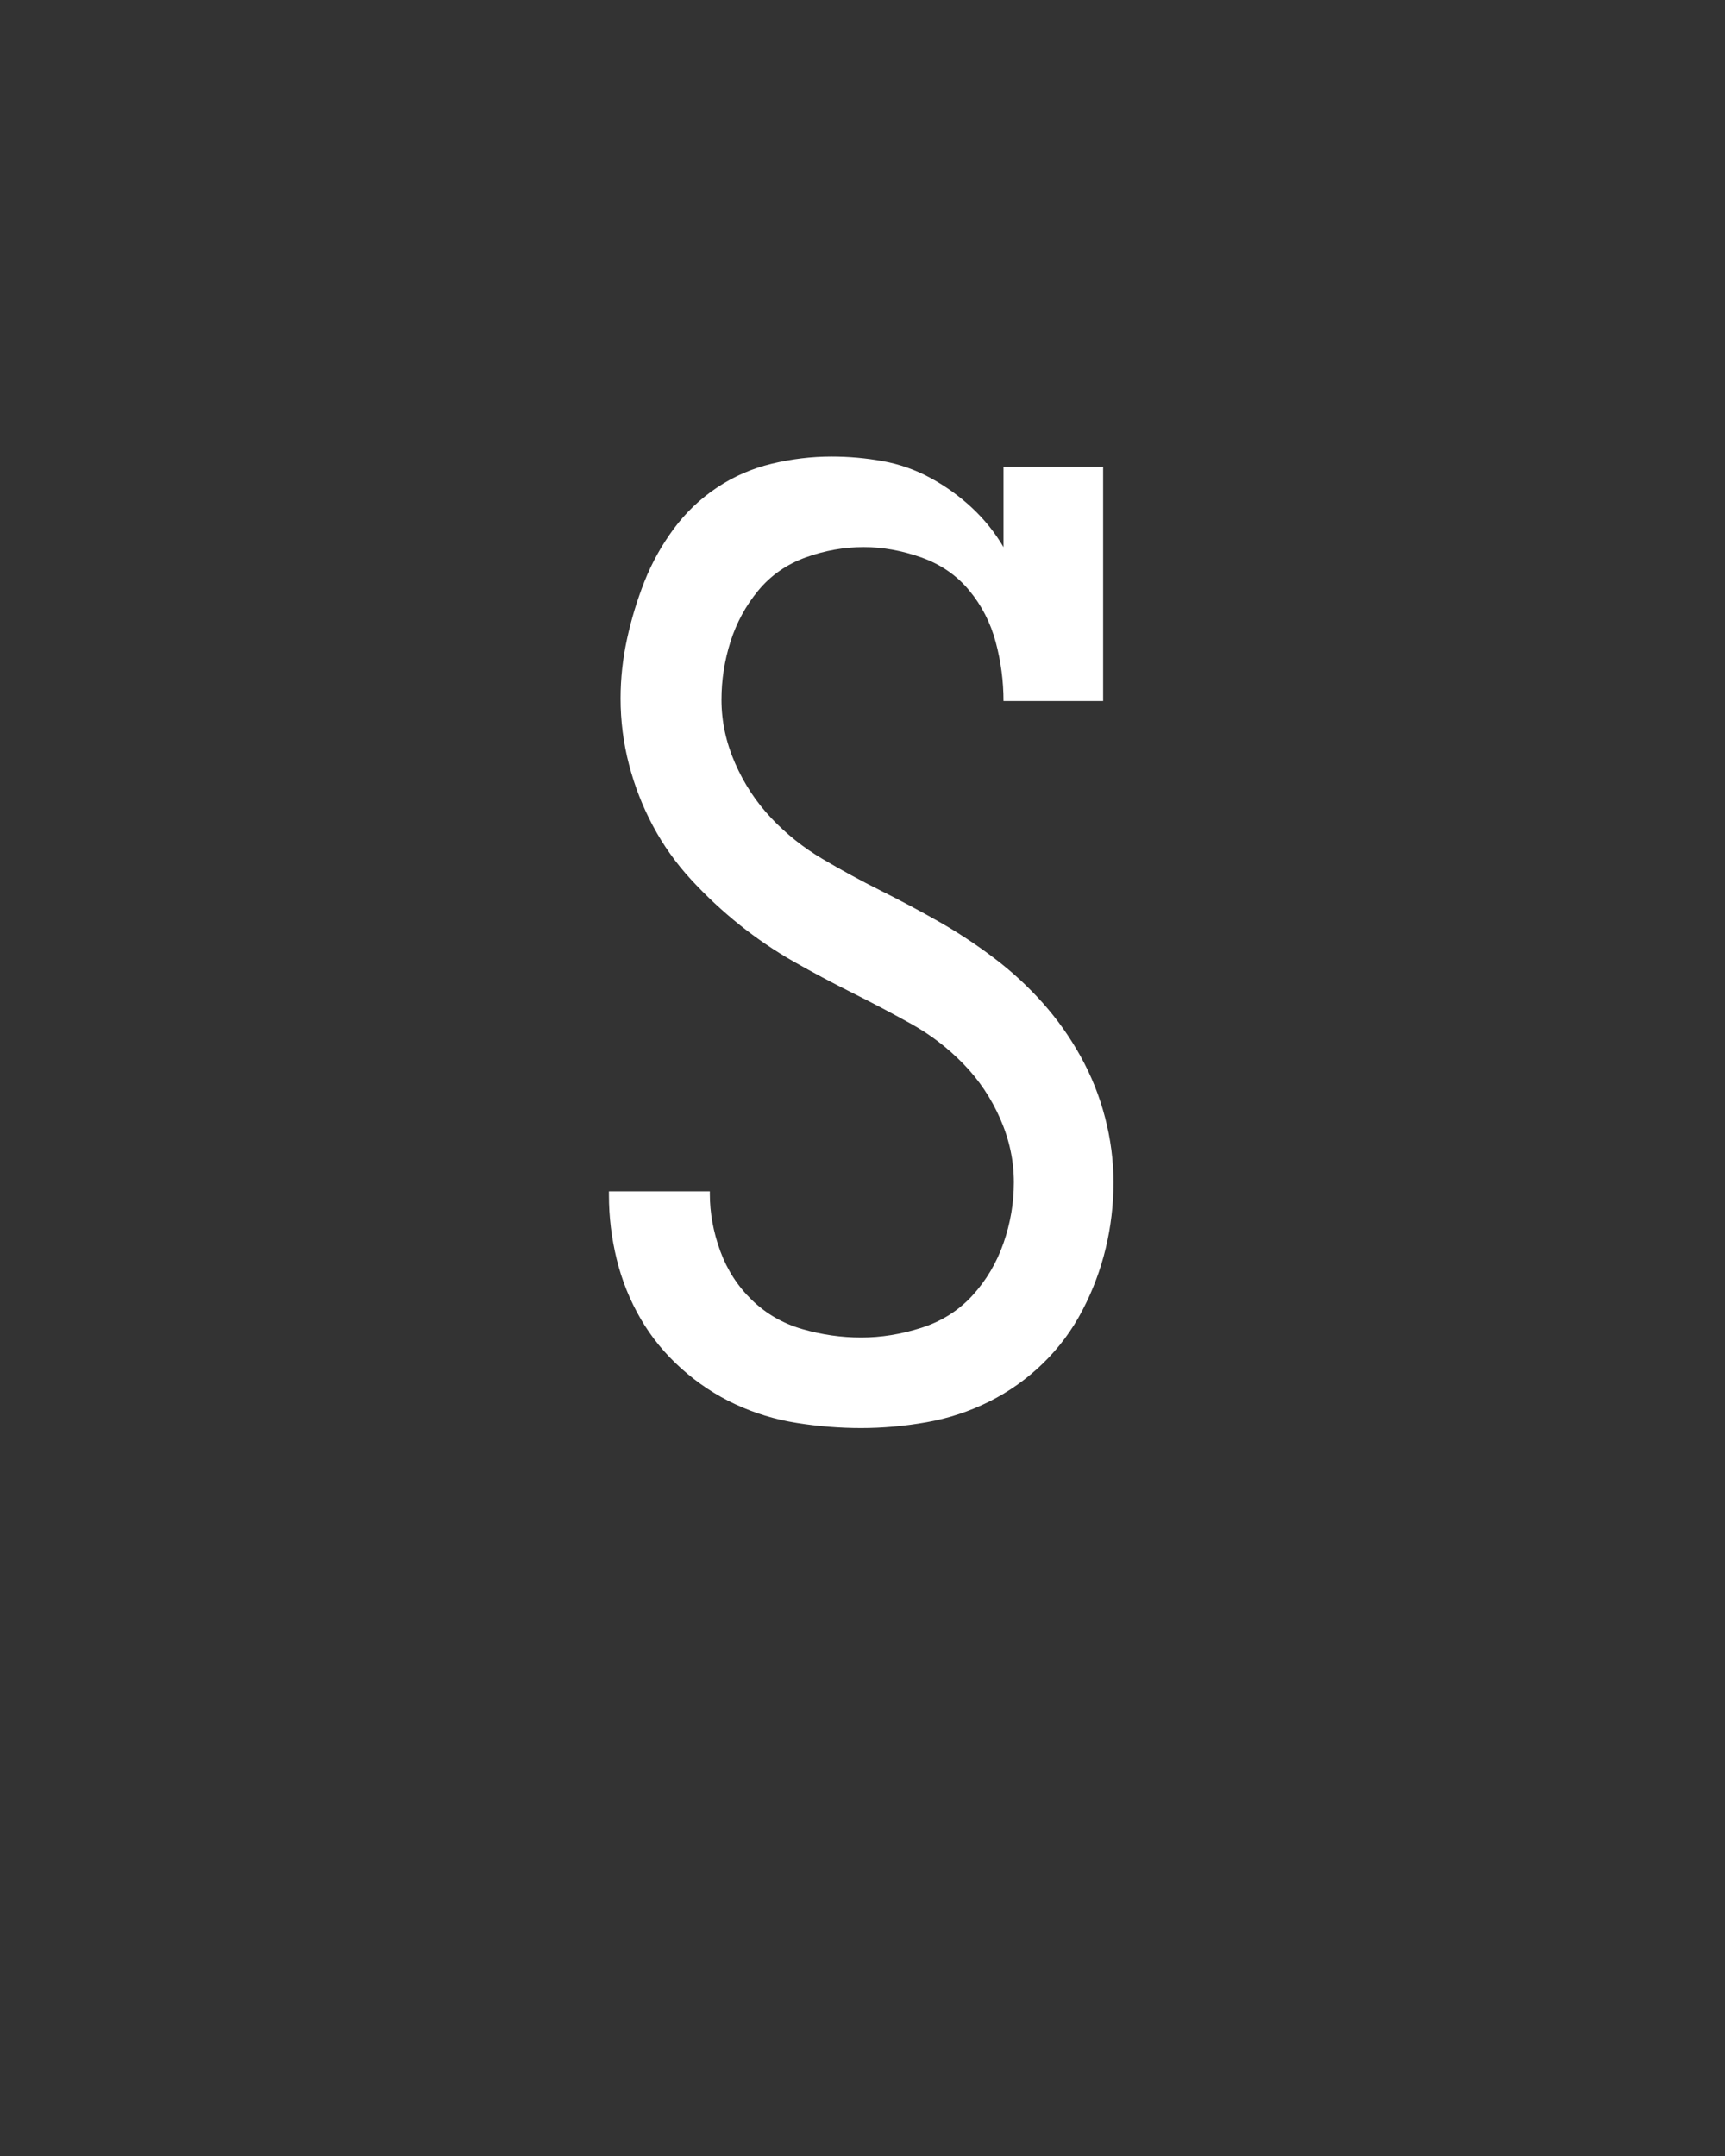 <svg xmlns="http://www.w3.org/2000/svg" height="160" viewBox="0 0 128 160" width="128"><rect x="0" y="0" width="128" height="160" fill="#333333" stroke="none"/><defs><path d="M 249 8 C 232.333 8 215.667 6.667 199 4 C 182.333 1.333 166.5 -3.5 151.5 -10.5 C 136.5 -17.5 122.667 -26.667 110 -38 C 97.333 -49.333 86.833 -62.167 78.5 -76.5 C 70.167 -90.833 64 -106.167 60 -122.5 C 56 -138.833 54 -155.333 54 -172 C 54 -172.667 54 -173.167 54 -173.5 C 54 -173.833 54 -174.333 54 -175 L 132 -175 C 132 -175 132 -174.833 132 -174.5 C 132 -174.167 132 -173.667 132 -173 C 132 -158.333 134.667 -143.667 140 -129 C 145.333 -114.333 153.5 -101.667 164.5 -91 C 175.5 -80.333 188.5 -72.833 203.5 -68.5 C 218.5 -64.167 233.667 -62 249 -62 C 264.333 -62 279.833 -64.5 295.5 -69.5 C 311.167 -74.5 324.333 -82.833 335 -94.5 C 345.667 -106.167 353.667 -119.667 359 -135 C 364.333 -150.333 367 -166 367 -182 C 367 -198.667 363.5 -215 356.5 -231 C 349.5 -247 340 -261.167 328 -273.5 C 316 -285.833 302.5 -296.167 287.5 -304.5 C 272.5 -312.833 257.333 -320.833 242 -328.5 C 226.667 -336.167 211.667 -344.167 197 -352.5 C 182.333 -360.833 168.333 -370.333 155 -381 C 141.667 -391.667 129.167 -403.333 117.5 -416 C 105.833 -428.667 96 -442.5 88 -457.5 C 80 -472.5 73.833 -488.333 69.5 -505 C 65.167 -521.667 63 -538.667 63 -556 C 63 -571.333 64.667 -586.667 68 -602 C 71.333 -617.333 75.833 -632.167 81.5 -646.5 C 87.167 -660.833 94.667 -674.333 104 -687 C 113.333 -699.667 124.5 -710.333 137.5 -719 C 150.5 -727.667 164.667 -733.833 180 -737.5 C 195.333 -741.167 210.667 -743 226 -743 C 239.333 -743 252.5 -741.833 265.5 -739.5 C 278.5 -737.167 290.833 -732.833 302.5 -726.5 C 314.167 -720.167 324.833 -712.5 334.5 -703.5 C 344.167 -694.5 352.333 -684.333 359 -673 L 359 -735 L 436 -735 L 436 -554 L 359 -554 C 359 -569.333 357 -584.5 353 -599.5 C 349 -614.5 342.167 -627.833 332.5 -639.5 C 322.833 -651.167 310.5 -659.667 295.5 -665 C 280.5 -670.333 265.667 -673 251 -673 C 235.667 -673 220.667 -670.333 206 -665 C 191.333 -659.667 179.167 -651.167 169.5 -639.5 C 159.833 -627.833 152.667 -614.667 148 -600 C 143.333 -585.333 141 -570.333 141 -555 C 141 -538.333 144.5 -522 151.5 -506 C 158.5 -490 167.833 -475.833 179.5 -463.5 C 191.167 -451.167 204.333 -440.667 219 -432 C 233.667 -423.333 248.667 -415.167 264 -407.5 C 279.333 -399.833 294.333 -391.833 309 -383.5 C 323.667 -375.167 337.833 -365.833 351.5 -355.5 C 365.167 -345.167 377.667 -333.667 389 -321 C 400.333 -308.333 410.167 -294.5 418.5 -279.5 C 426.833 -264.5 433.167 -248.667 437.5 -232 C 441.833 -215.333 444 -198.667 444 -182 C 444 -164.667 442 -147.667 438 -131 C 434 -114.333 428 -98.333 420 -83 C 412 -67.667 401.833 -54 389.5 -42 C 377.167 -30 363.333 -20.167 348 -12.5 C 332.667 -4.833 316.5 0.5 299.5 3.5 C 282.5 6.5 265.667 8 249 8 Z " id="path1"/></defs><g><g fill="#ffffff" transform="translate(40 105.21) rotate(0)"><use href="#path1" transform="translate(0 0) scale(0.096)"/></g></g></svg>